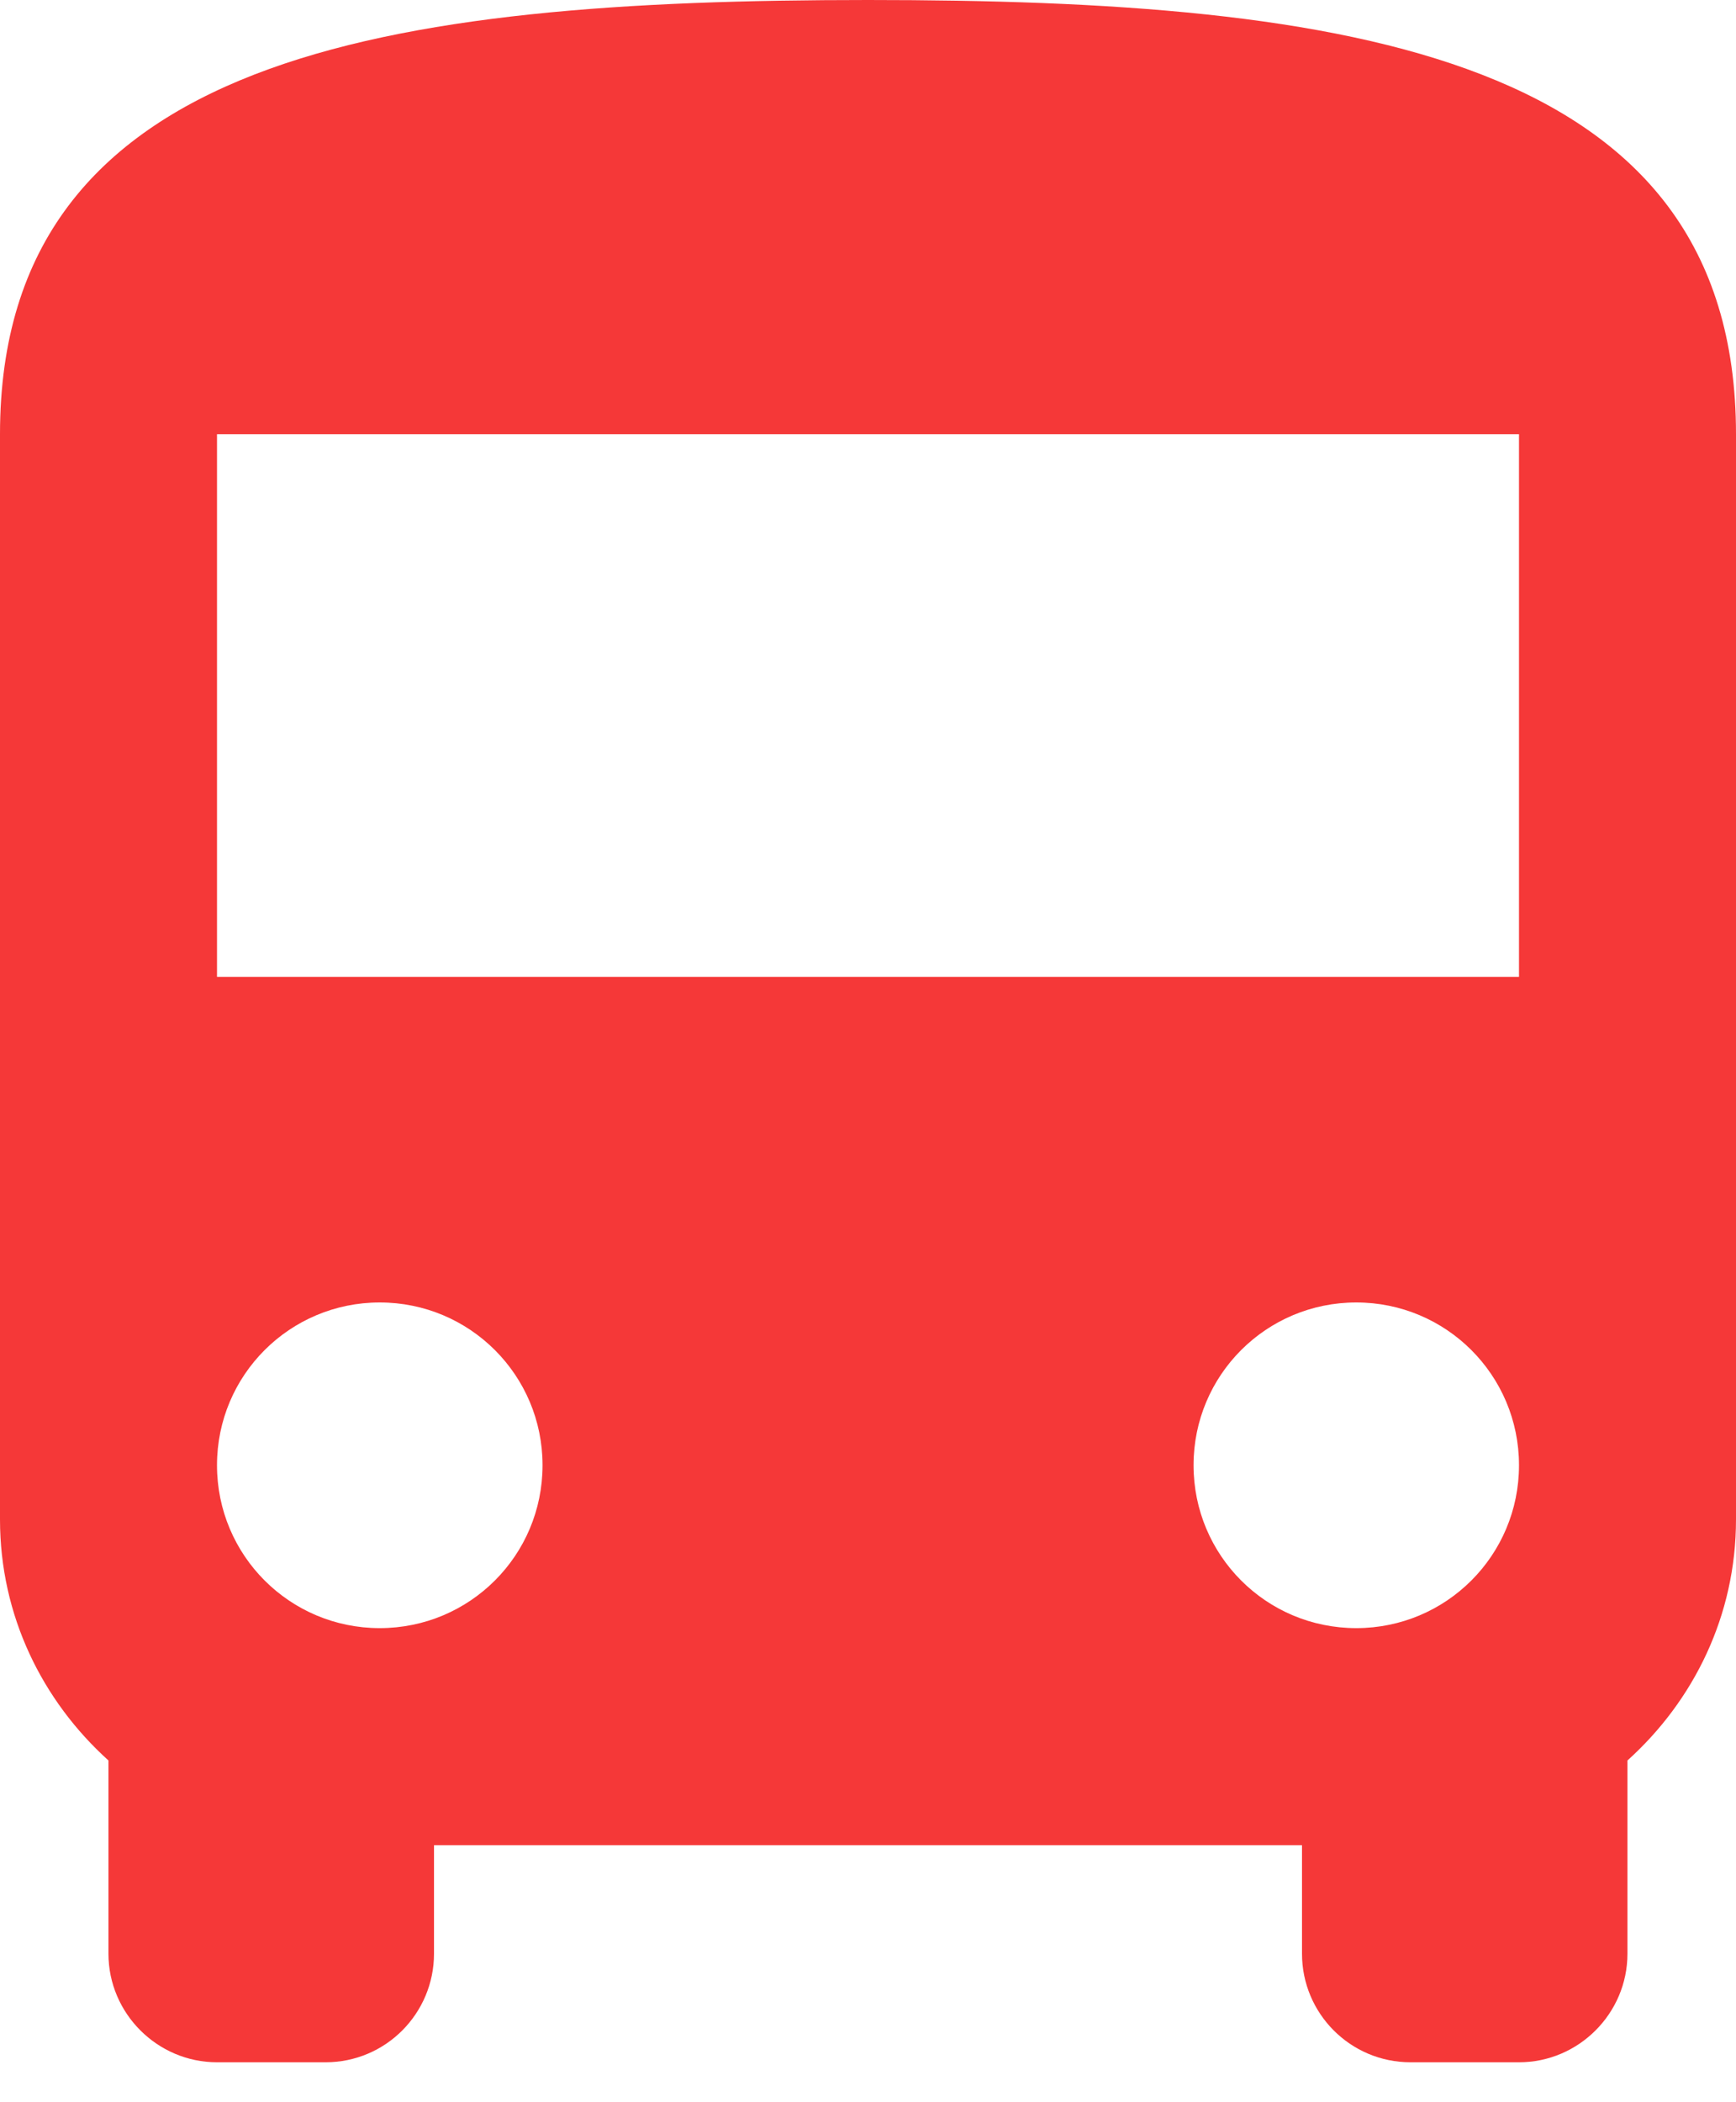 <svg width="19" height="23" viewBox="0 0 19 23" fill="none" xmlns="http://www.w3.org/2000/svg">
<path d="M9.5 0C4.251 0 0 0.594 0 4.75V16.625C0 17.676 0.463 18.608 1.187 19.261V21.375C1.187 22.028 1.722 22.563 2.375 22.563H3.563C4.222 22.563 4.75 22.028 4.75 21.375V20.188H14.25V21.375C14.25 22.028 14.778 22.563 15.438 22.563H16.625C17.278 22.563 17.812 22.028 17.812 21.375V19.261C18.537 18.608 19 17.676 19 16.625V4.75C19 0.594 14.749 0 9.5 0ZM4.156 17.813C3.171 17.813 2.375 17.017 2.375 16.031C2.375 15.046 3.171 14.25 4.156 14.25C5.142 14.25 5.938 15.046 5.938 16.031C5.938 17.017 5.142 17.813 4.156 17.813ZM14.844 17.813C13.858 17.813 13.063 17.017 13.063 16.031C13.063 15.046 13.858 14.25 14.844 14.25C15.829 14.25 16.625 15.046 16.625 16.031C16.625 17.017 15.829 17.813 14.844 17.813ZM16.625 10.688H2.375V4.75H16.625V10.688Z" fill="#F53838"/>
</svg>
